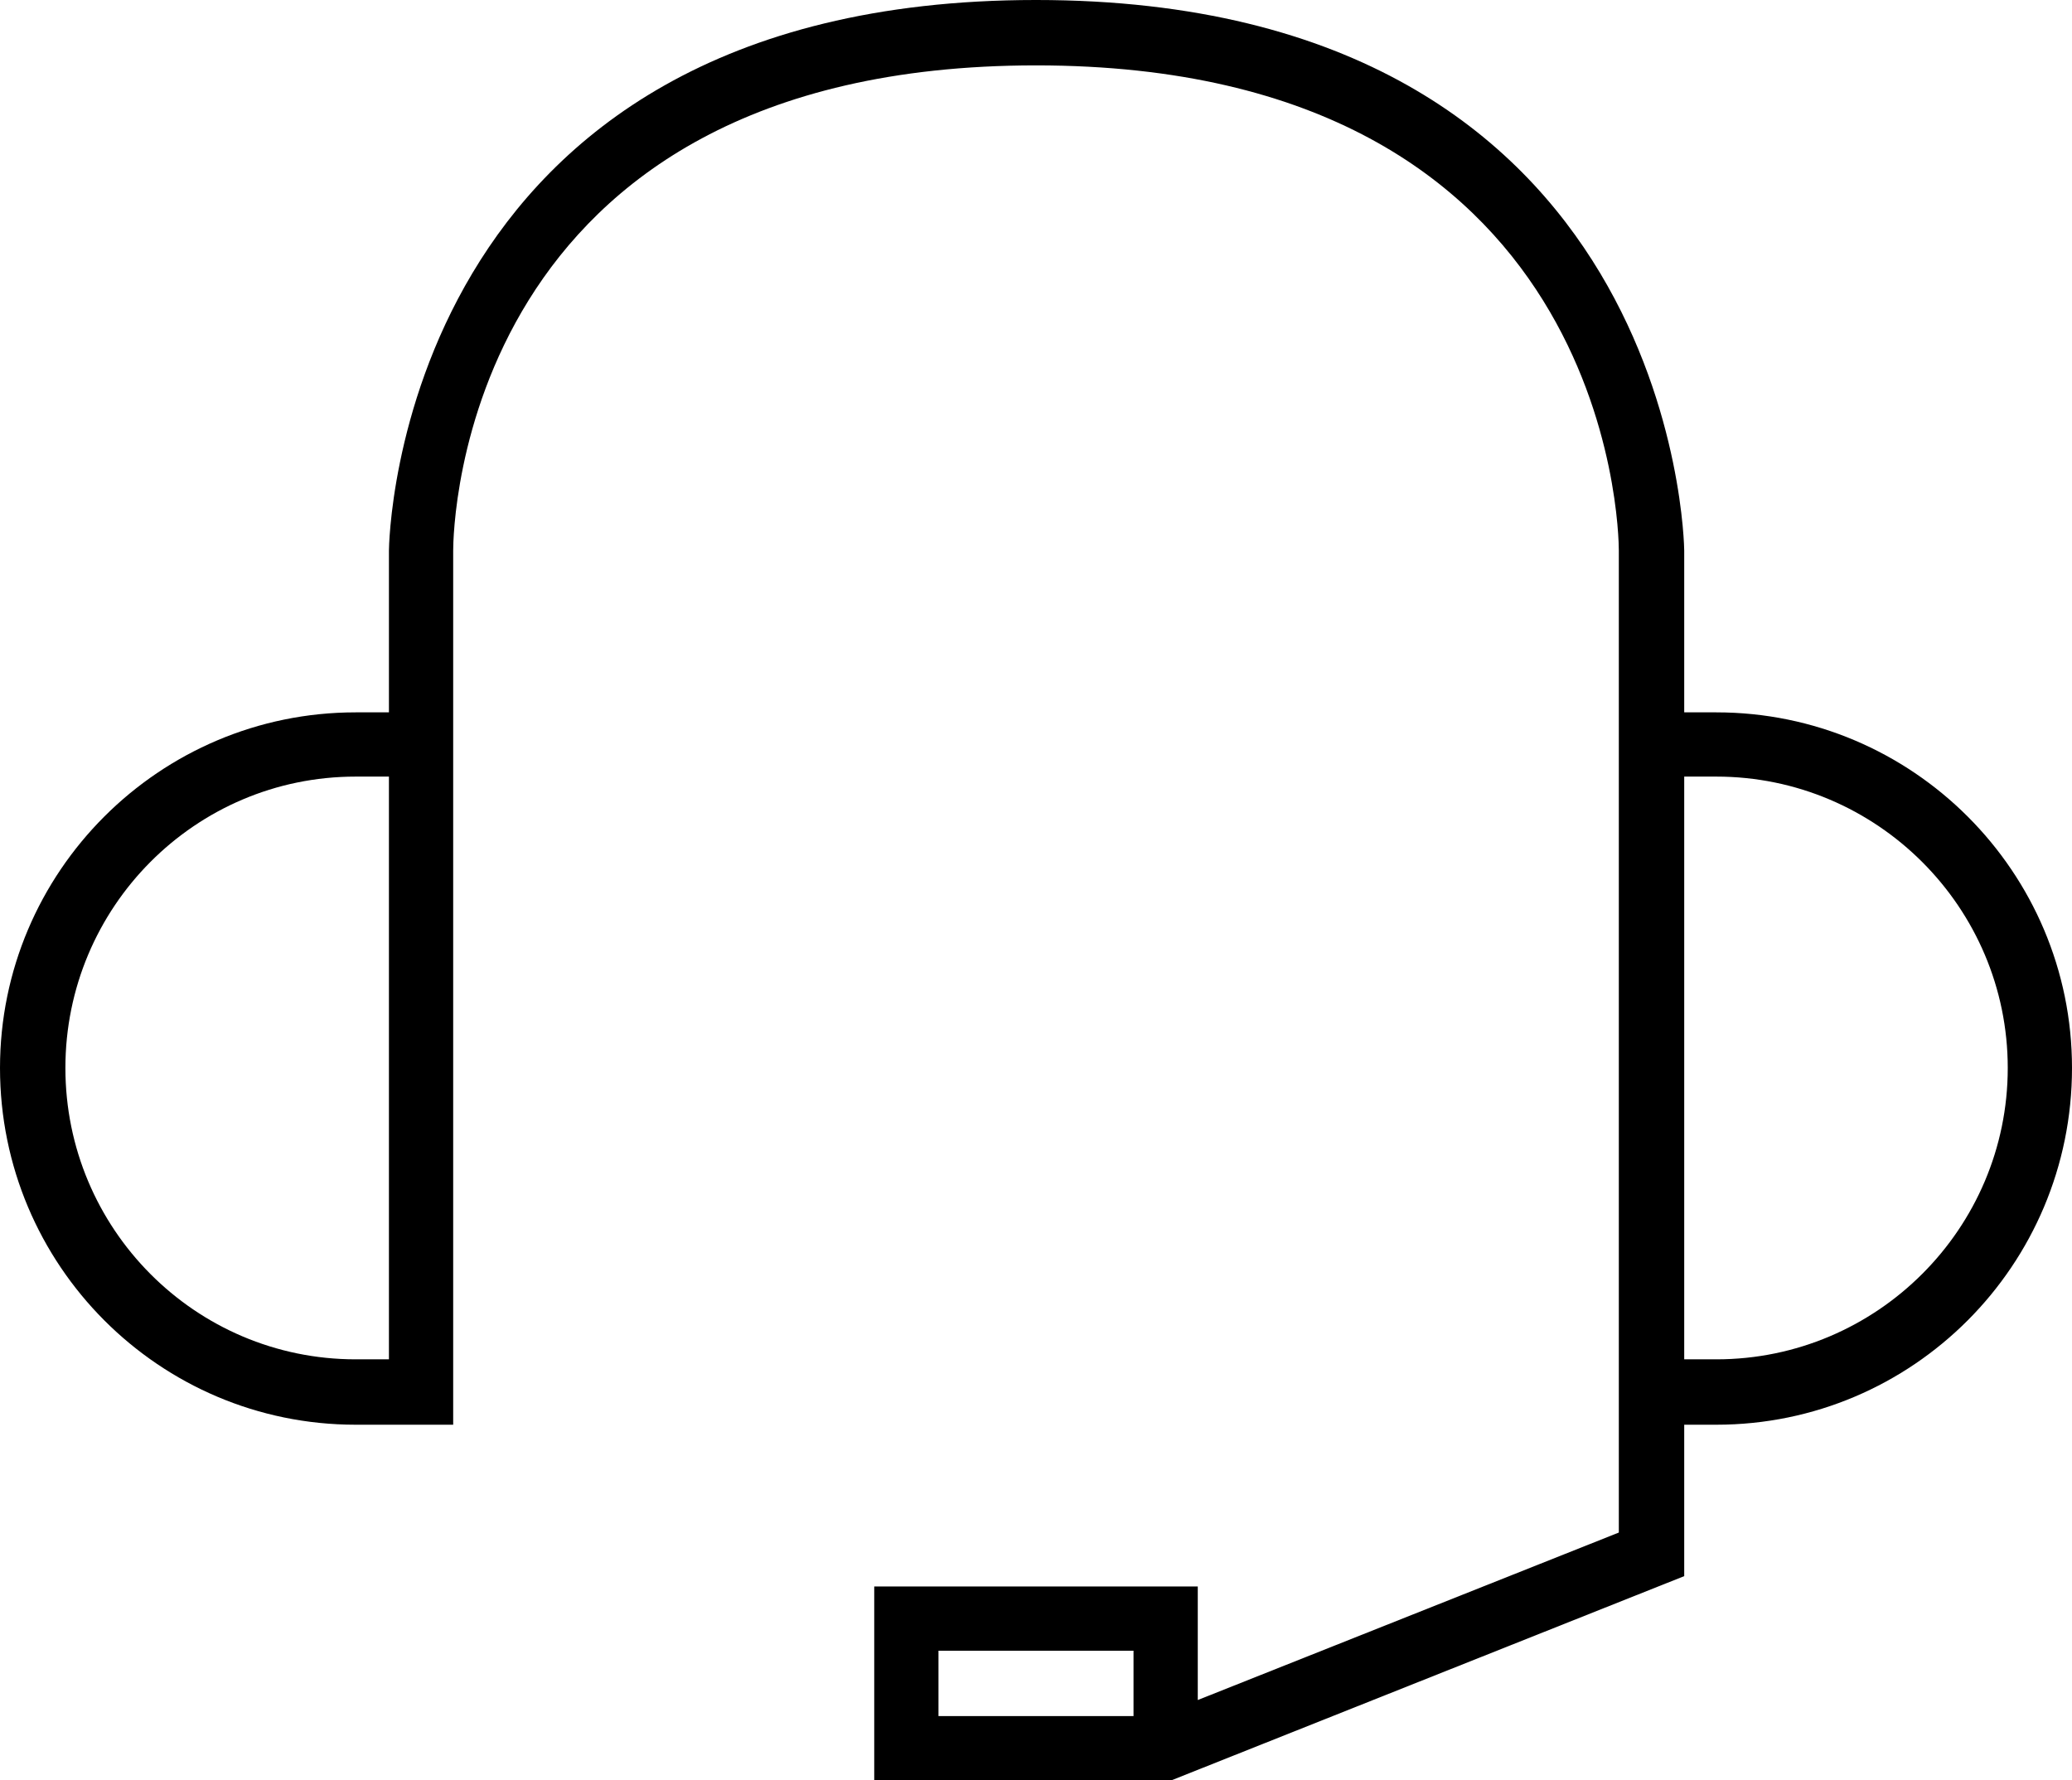 <?xml version="1.0" encoding="UTF-8"?>
<!DOCTYPE svg PUBLIC "-//W3C//DTD SVG 1.1//EN" "http://www.w3.org/Graphics/SVG/1.1/DTD/svg11.dtd">
<!-- Creator: CorelDRAW X7 -->
<svg xmlns="http://www.w3.org/2000/svg" xml:space="preserve" width="100%" height="100%" version="1.1" style="shape-rendering:geometricPrecision; text-rendering:geometricPrecision; image-rendering:optimizeQuality; fill-rule:evenodd; clip-rule:evenodd"
viewBox="0 0 1806 1552"
 xmlns:xlink="http://www.w3.org/1999/xlink">
 <defs>
  <style type="text/css">
   <![CDATA[
    .fil0 {fill:black}
   ]]>
  </style>
 </defs>
 <g id="Layer_x0020_1">
  <path class="fil0" d="M1496 621l-28 0 0 -141c0,-5 -7,-480 -565,-480 -558,0 -564,475 -564,480l0 141 -29 0c-171,0 -310,139 -310,310 0,172 139,311 310,311l85 0 0 -762c0,-18 6,-423 508,-423 501,0 508,405 508,423l0 856 -367 146 0 -99 -282 0 0 169 259 0 447 -178 0 -132 28 0c171,0 310,-139 310,-311 0,-171 -139,-310 -310,-310zm-1157 564l-29 0c-140,0 -253,-114 -253,-254 0,-140 113,-254 253,-254l29 0 0 508zm479 311l0 -57 170 0 0 57 -170 0zm678 -311l-28 0 0 -508 28 0c140,0 254,114 254,254 0,140 -114,254 -254,254z"/>
 </g>
</svg>

